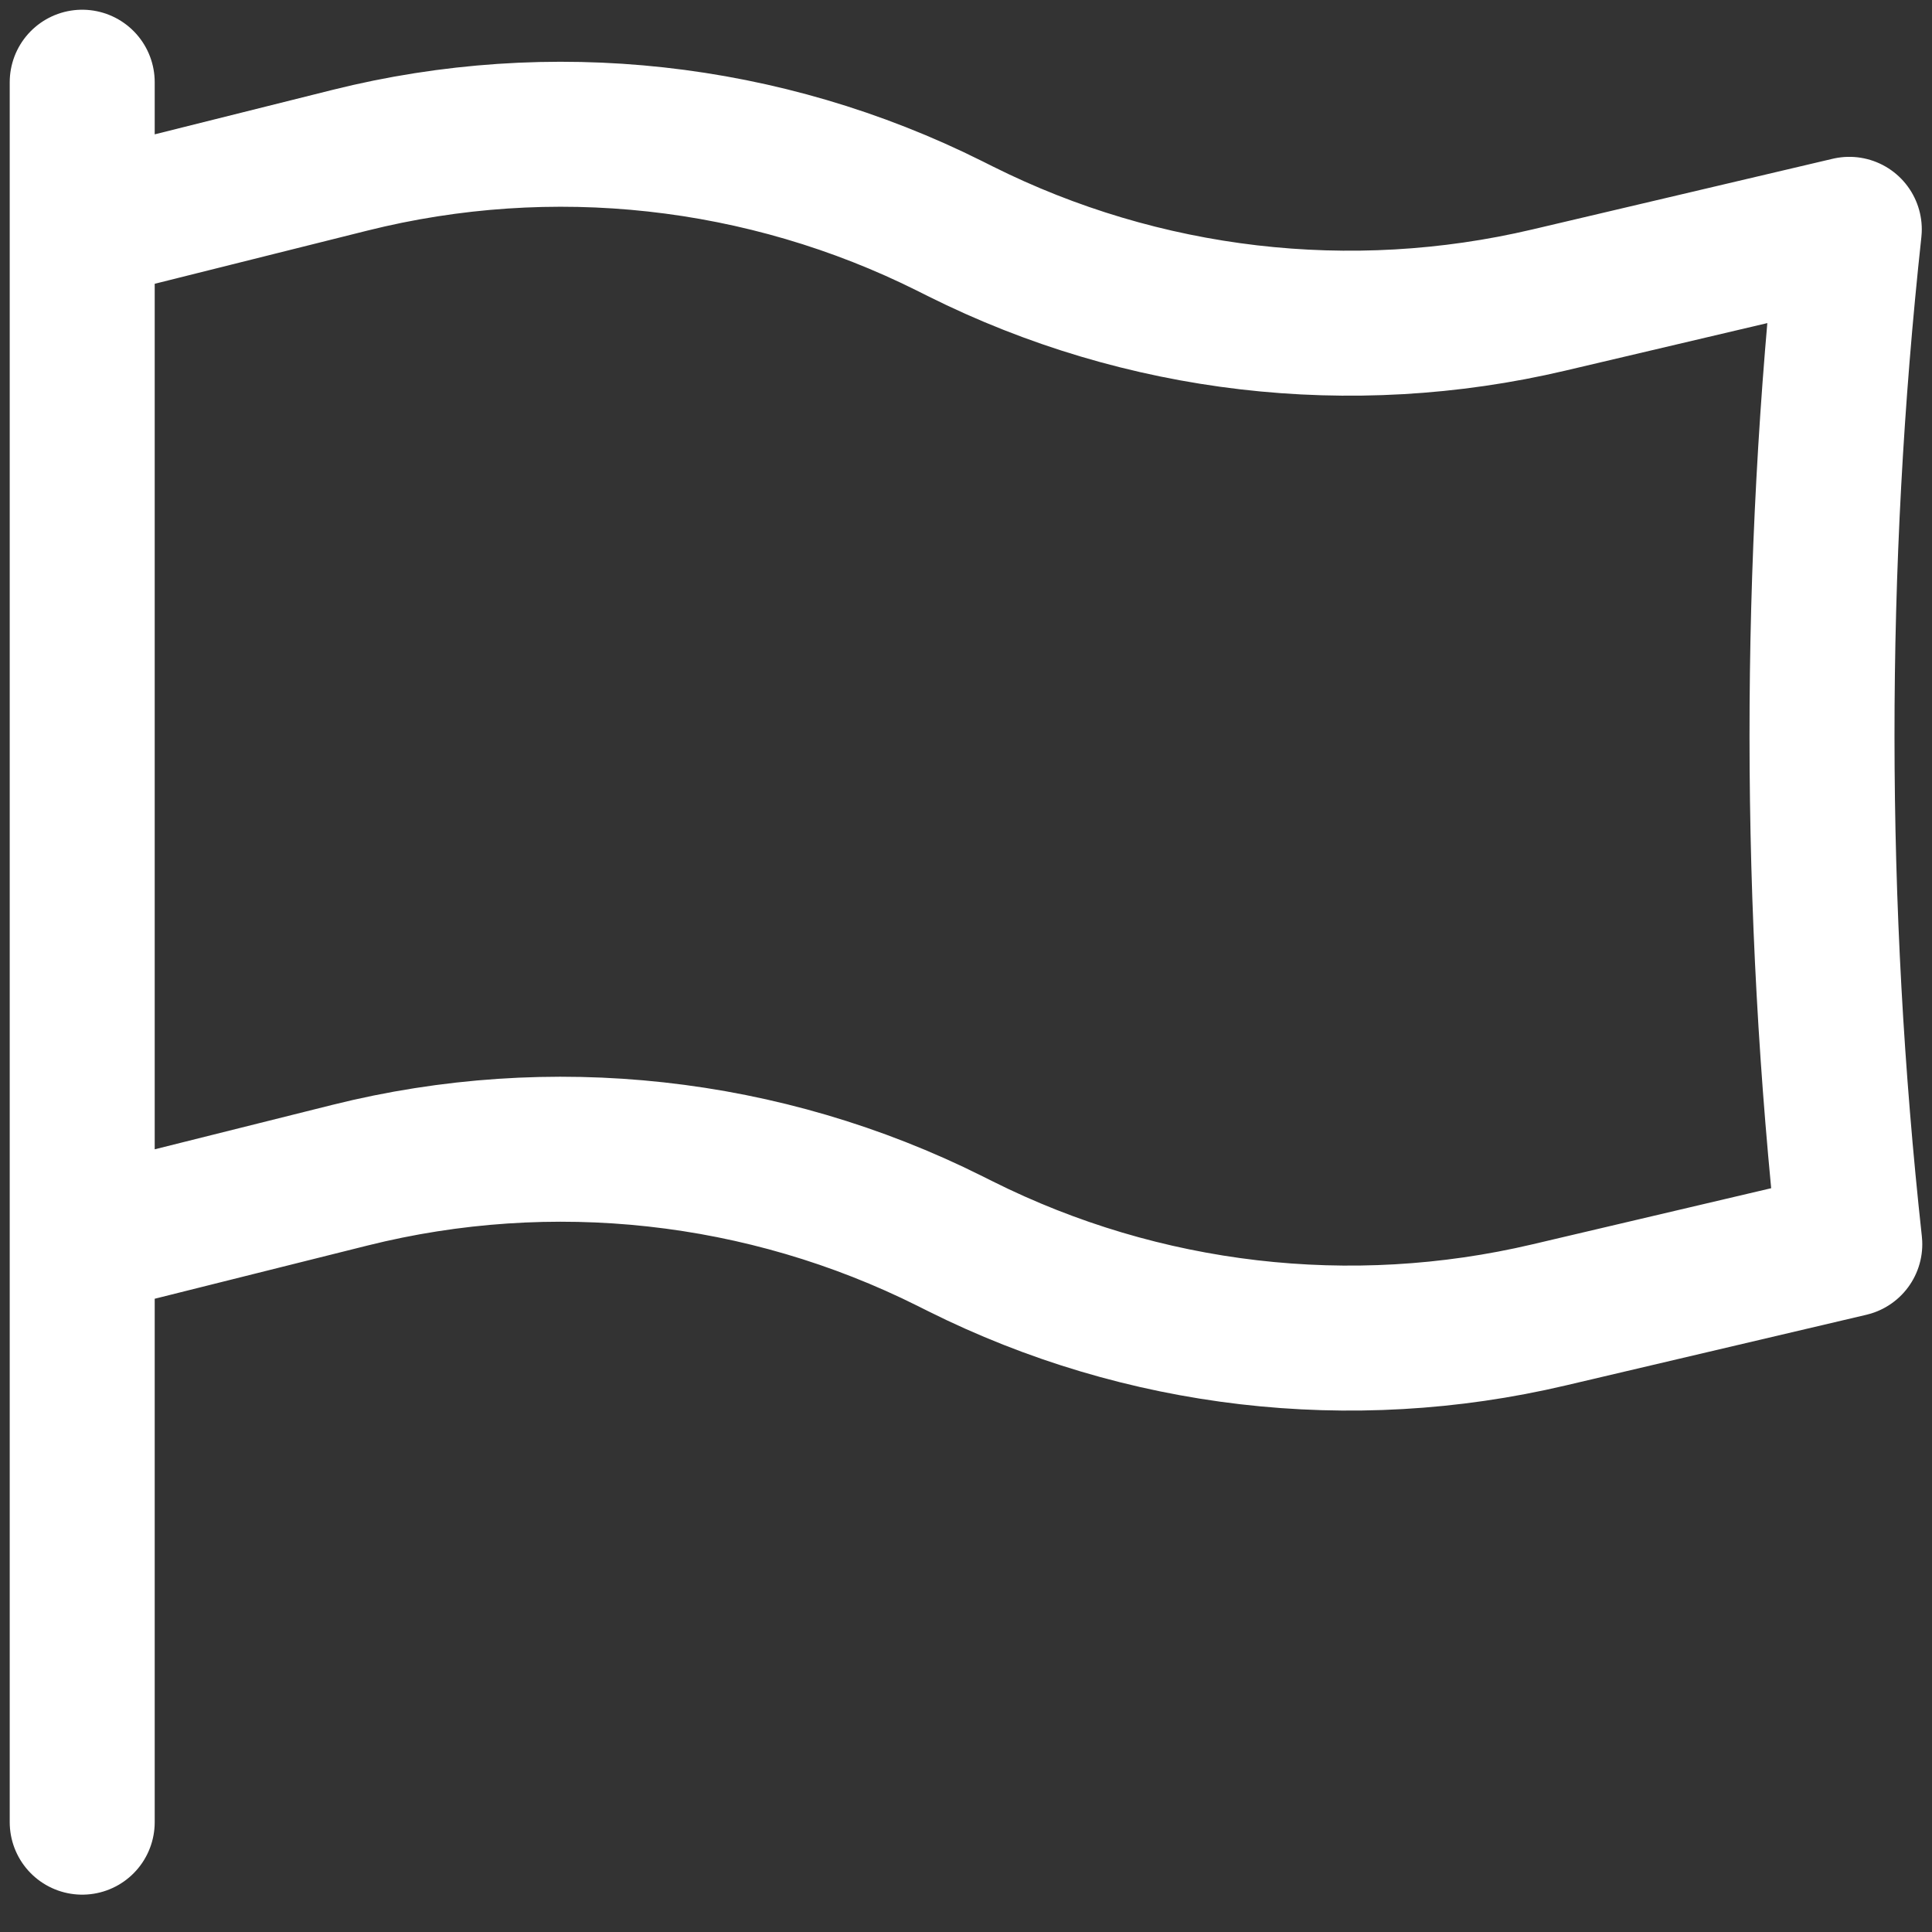 <svg width="47" height="47" viewBox="0 0 47 47" fill="none" xmlns="http://www.w3.org/2000/svg">
<rect x="0" y="0" width="47" height="47" fill="#333333" stroke="none"/>
<path d="M2 2V5.527M2 5.527L8.514 3.898C13.415 2.673 18.593 3.241 23.112 5.501L23.366 5.628C27.793 7.842 32.857 8.434 37.675 7.3L44.988 5.579C44.099 13.785 44.103 22.063 45 30.268L37.677 31.989C32.858 33.123 27.794 32.533 23.366 30.319L23.112 30.192C18.593 27.933 13.415 27.364 8.514 28.589L2 30.218M2 5.527V30.218M2 44.328V30.218" stroke="white" stroke-width="3.527" stroke-linecap="round" stroke-linejoin="round"/>
</svg>
